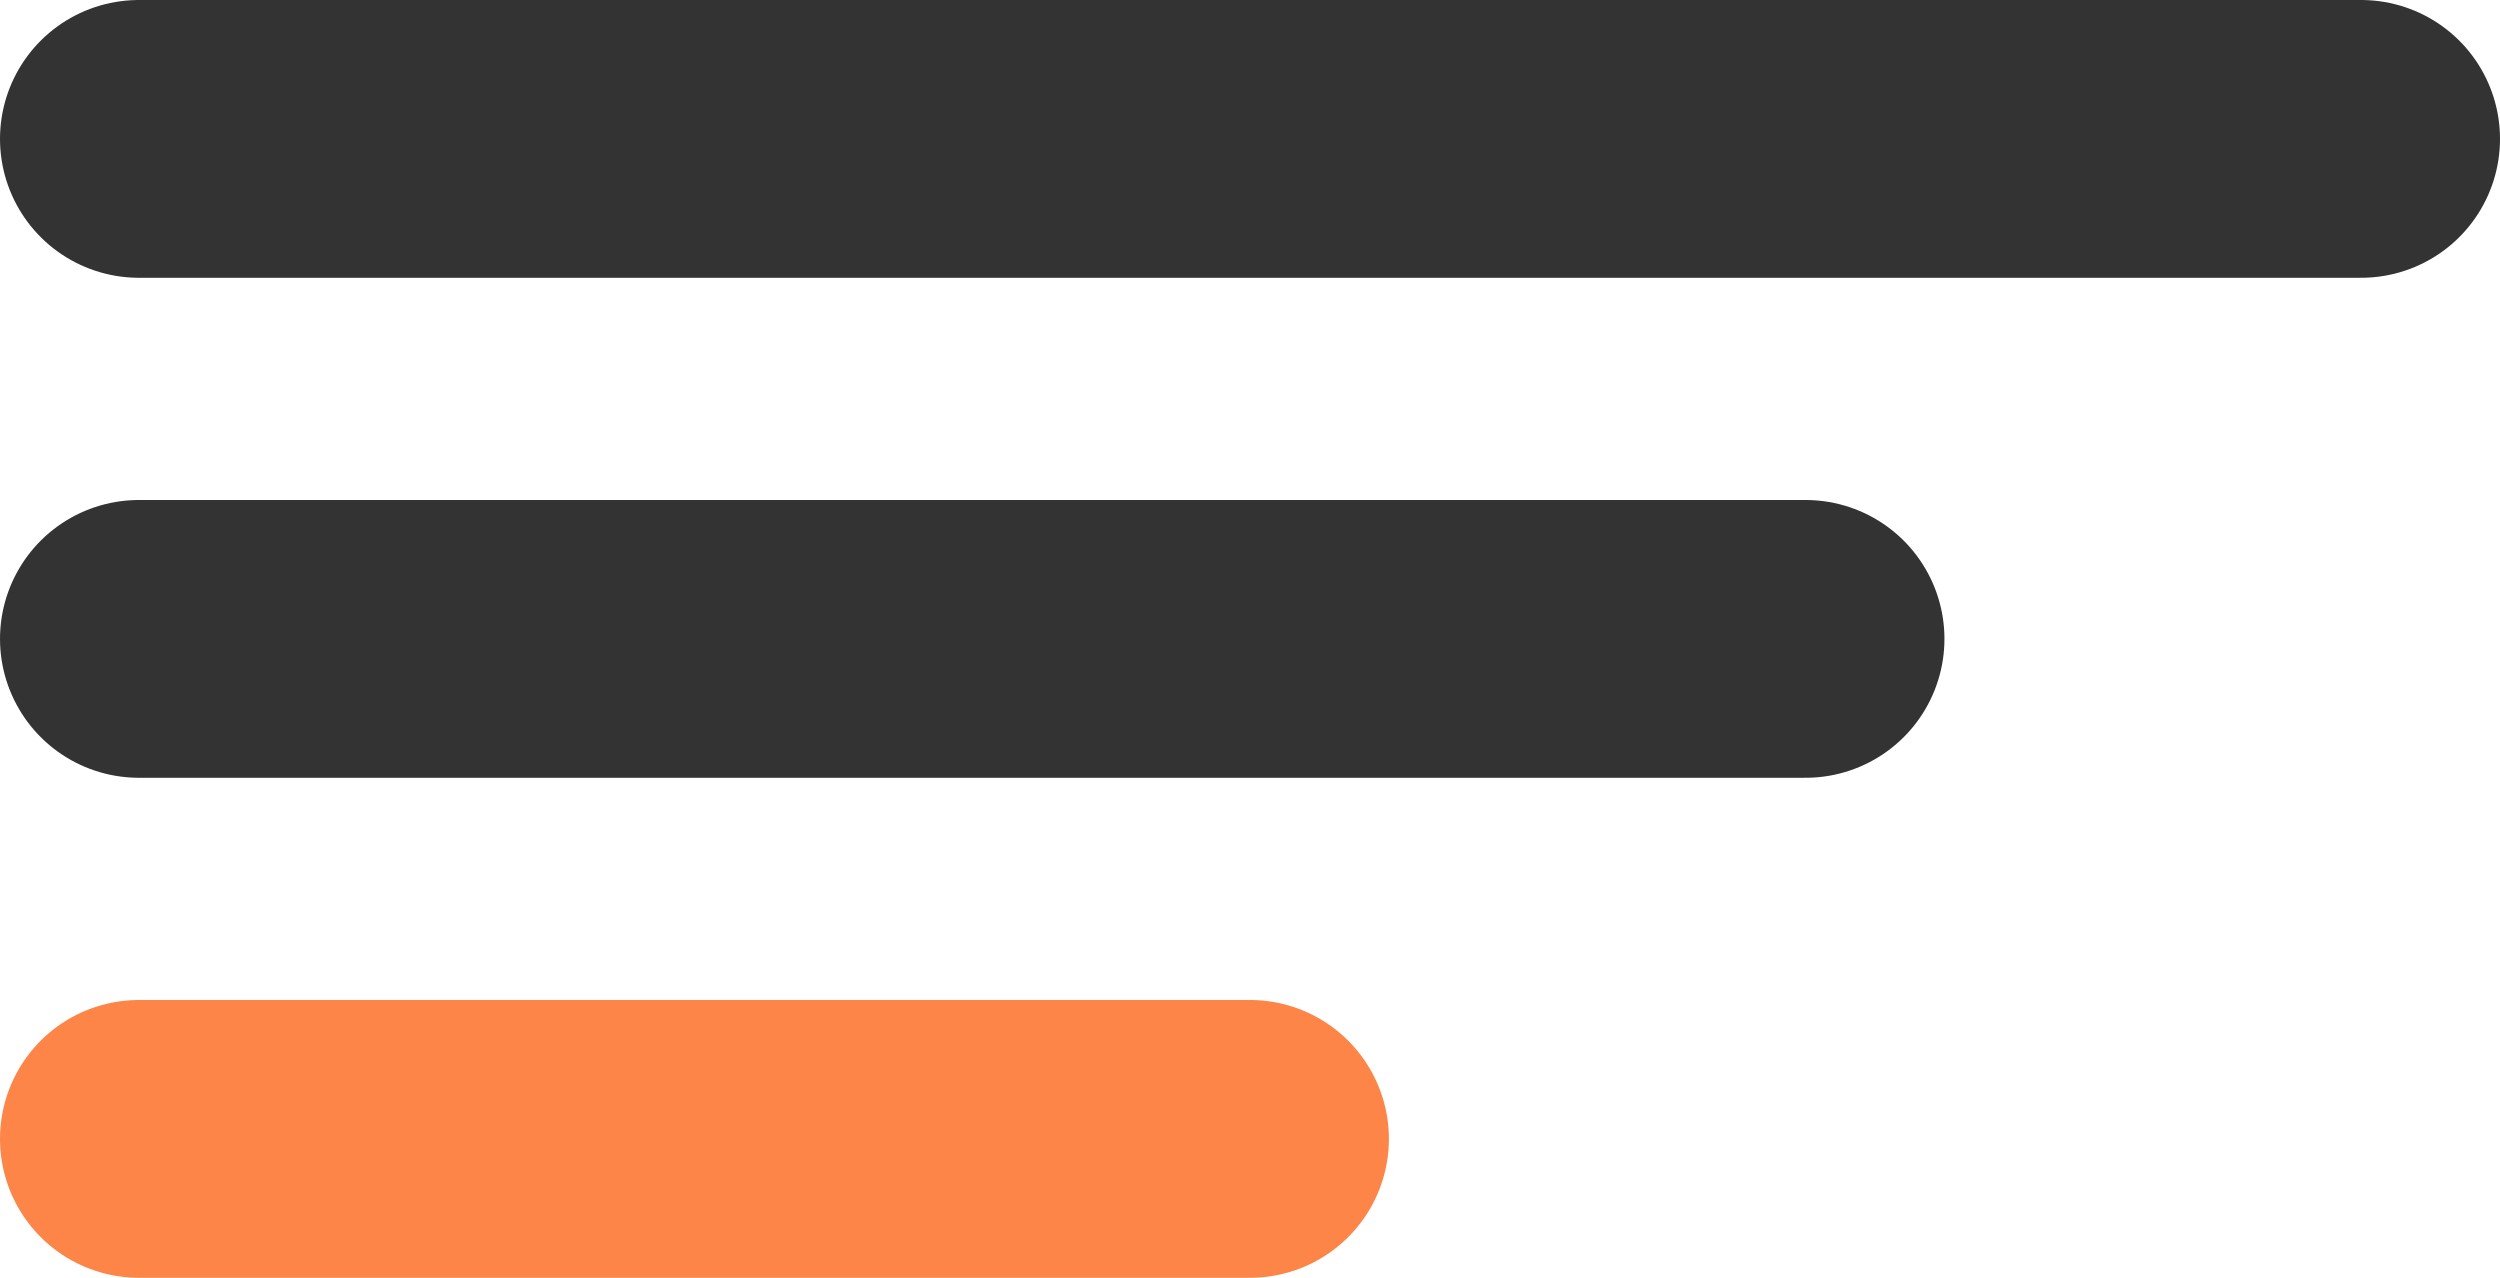 <svg width="45" height="23" viewBox="0 0 45 23" fill="none" xmlns="http://www.w3.org/2000/svg">
<line x1="2.5" y1="11.5" x2="32.5" y2="11.5" stroke="black" stroke-opacity="0.8" stroke-width="5" stroke-linecap="round"/>
<line x1="2.5" y1="20.5" x2="22.5" y2="20.5" stroke="#FD8547" stroke-width="5" stroke-linecap="round"/>
<line x1="2.5" y1="2.5" x2="42.5" y2="2.5" stroke="black" stroke-opacity="0.8" stroke-width="5" stroke-linecap="round"/>
</svg>
